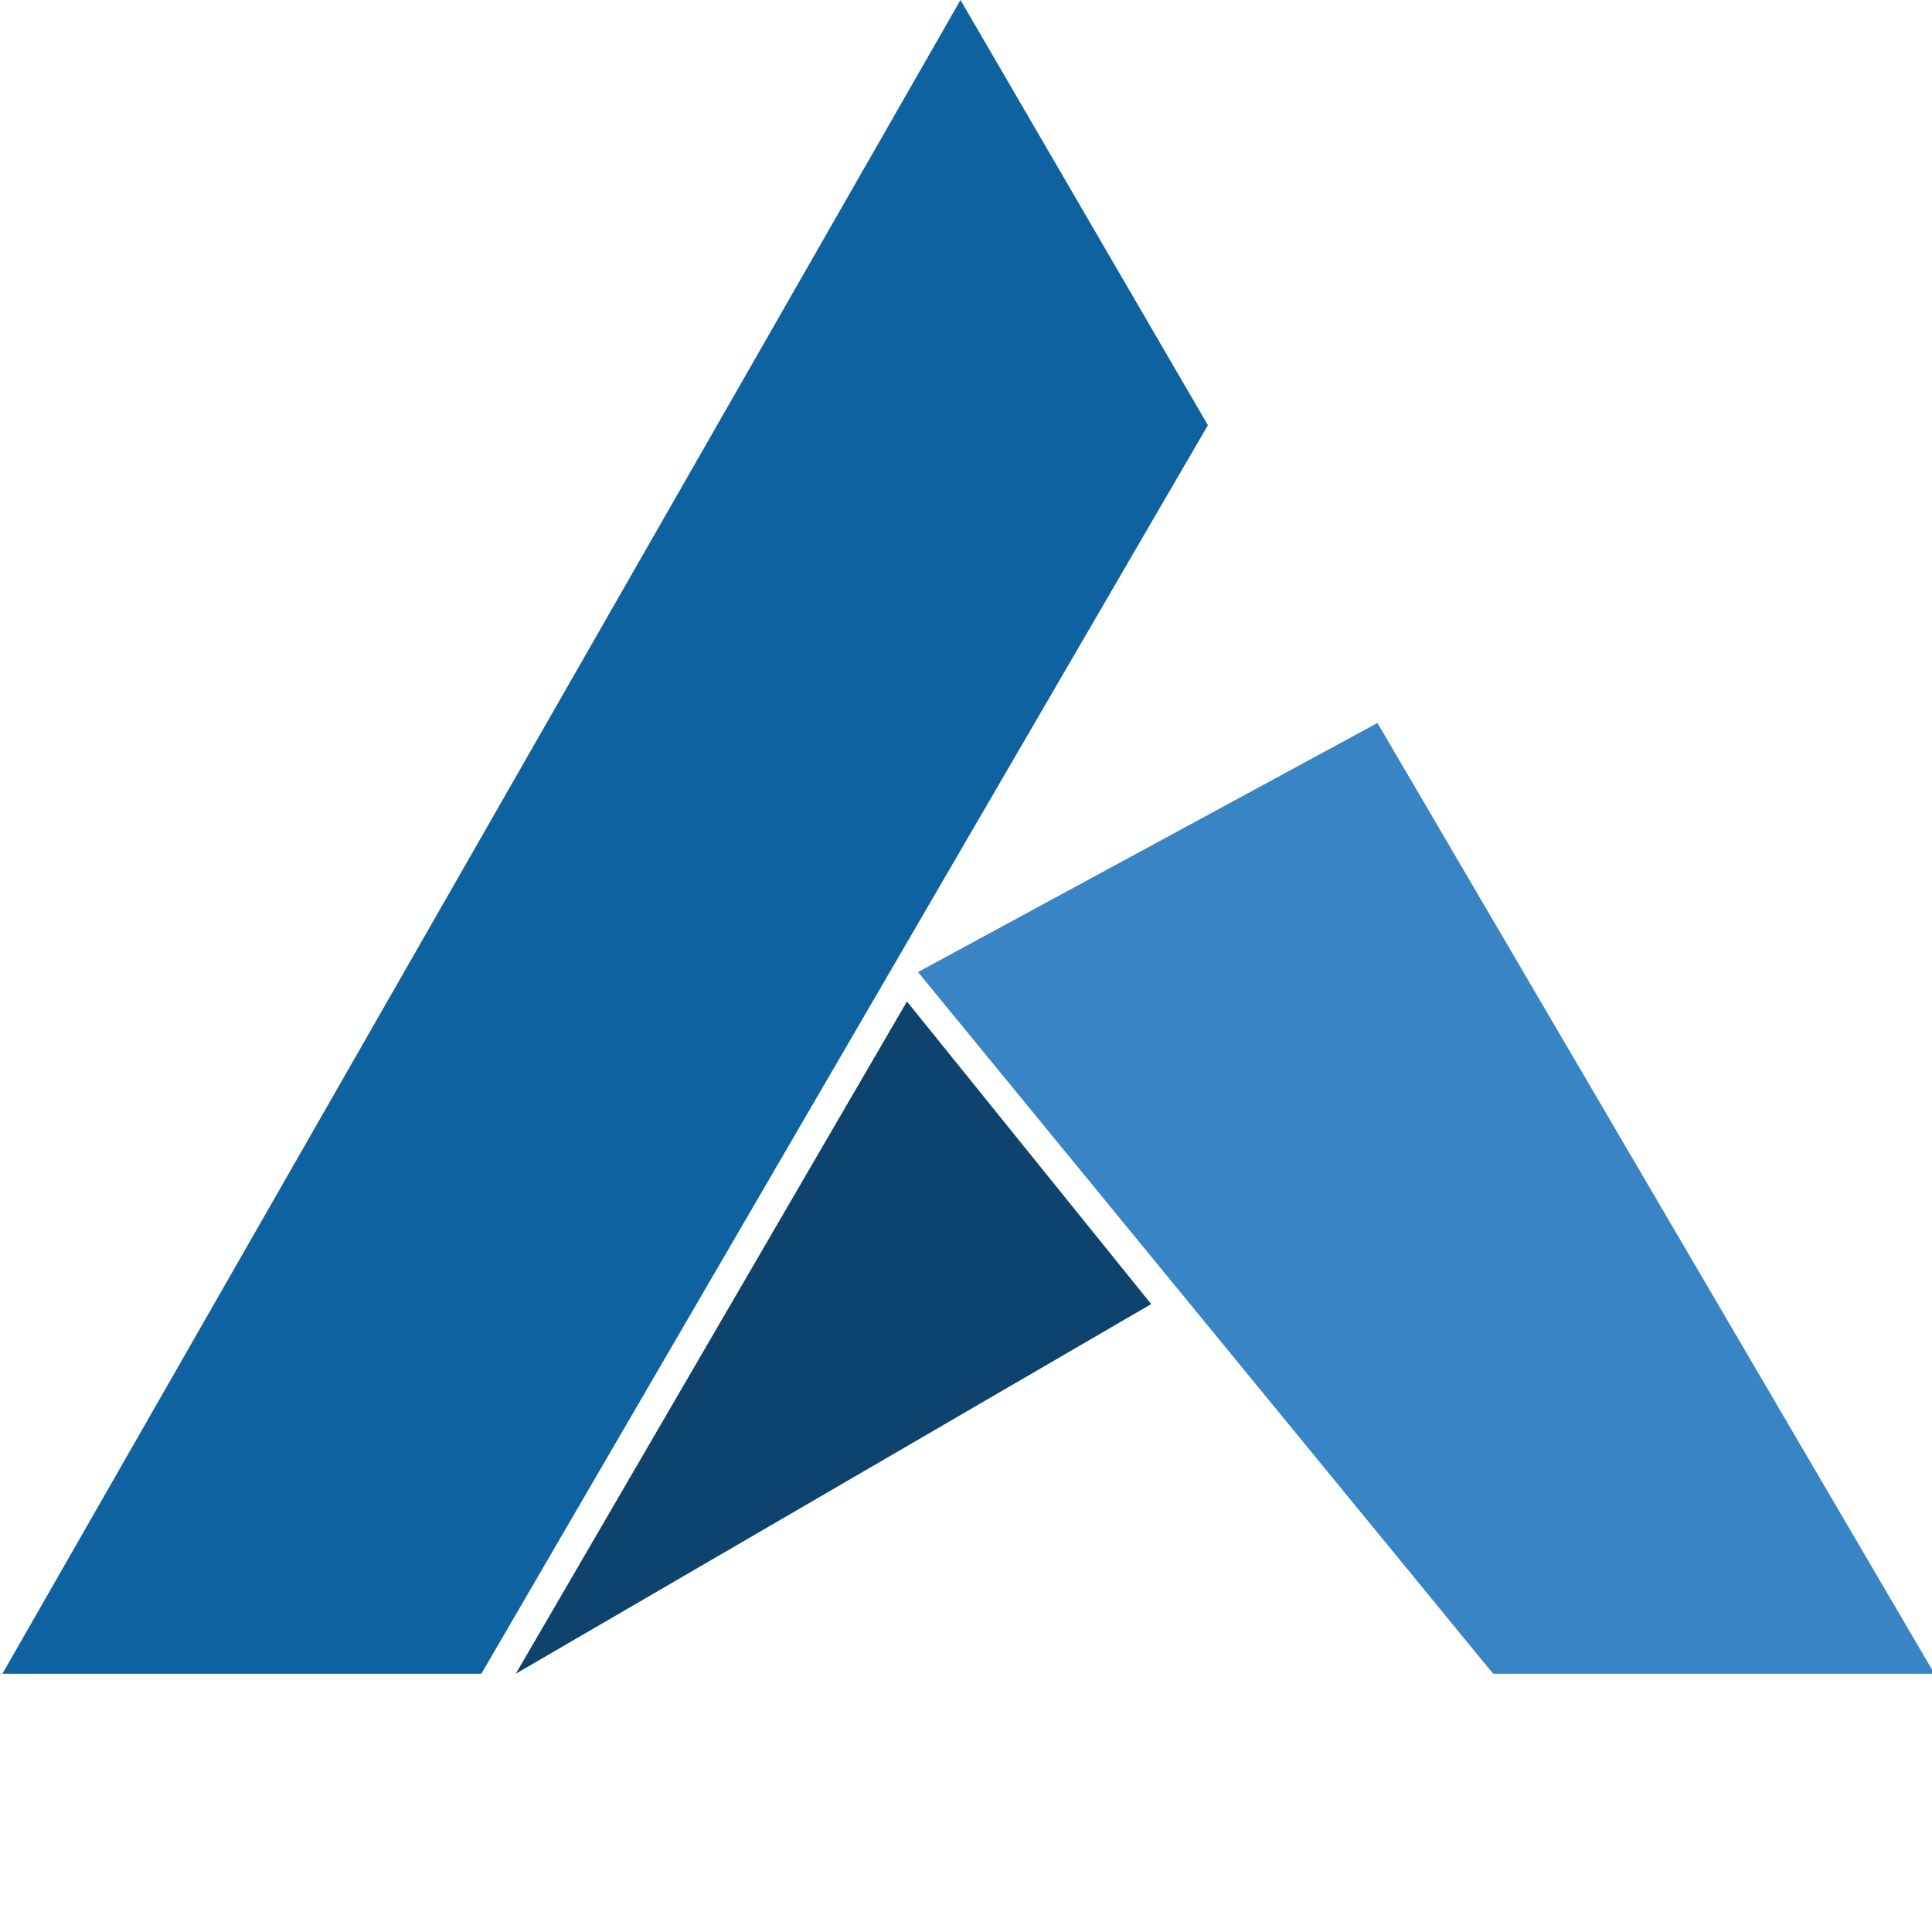 <svg id="Layer_1" data-name="Layer 1" xmlns="http://www.w3.org/2000/svg" viewBox="0 0 103.23 103.23"><defs><style>.cls-1{fill:#221f20;}.cls-2{fill:#0e62a0;}.cls-3{fill:#3984c5;}.cls-4{fill:#0d436c;}</style></defs><title>Ardor Vertical_1</title><polygon class="cls-2" points="51.32 0 0.13 89.43 25.72 89.43 48.17 50.86 64.54 22.72 51.32 0" /><polygon class="cls-3" points="73.6 38.63 103.36 89.43 79.78 89.43 49.05 51.94 73.6 38.63" /><polygon class="cls-4" points="27.56 89.43 61.51 69.68 48.46 53.51 27.56 89.43" /></svg>